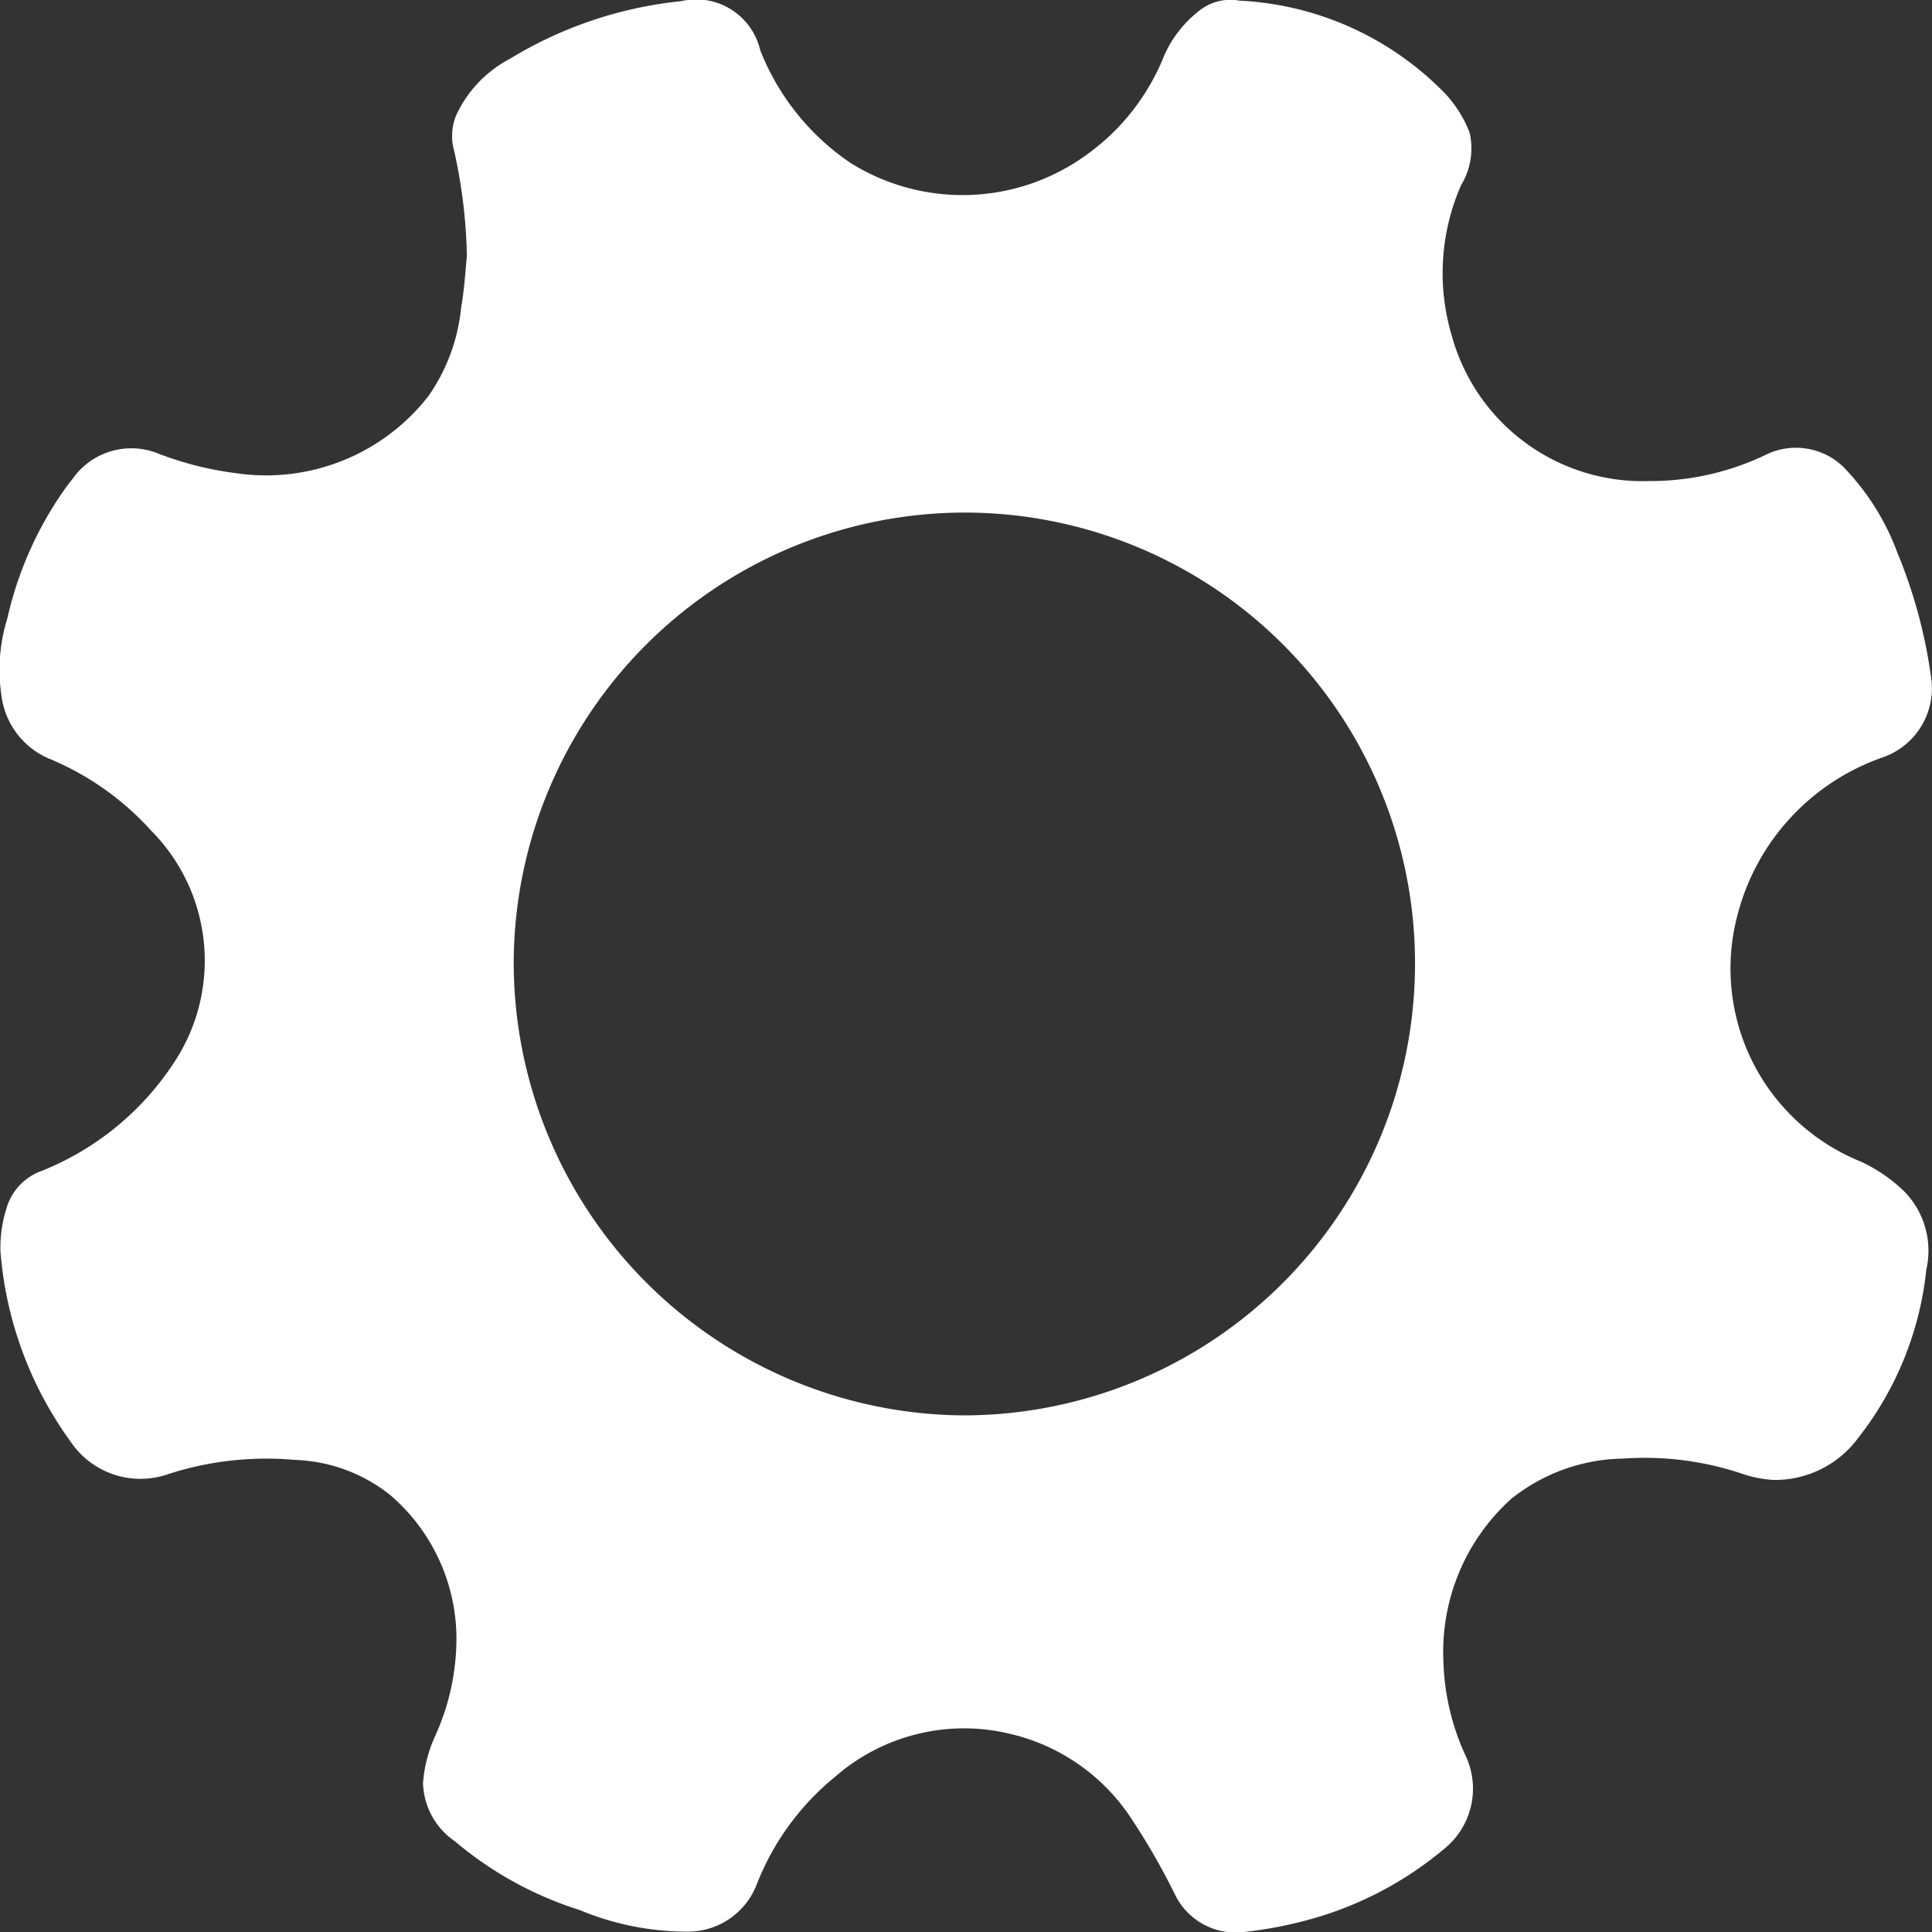 <svg xmlns="http://www.w3.org/2000/svg" width="20" height="20" viewBox="0 0 20 20">
  <rect x="0" y="0" width="20" height="20" fill="#333333" stroke="none"/>
  <path id="패스_6510" data-name="패스 6510" d="M-172.136-59.811a.758.758,0,0,0,.5-.846,5.2,5.2,0,0,0-.347-1.275,2.534,2.534,0,0,0-.555-.883.707.707,0,0,0-.784-.14,2.763,2.763,0,0,1-1.229.283,2.049,2.049,0,0,1-2.046-1.511,2.264,2.264,0,0,1,.1-1.556.726.726,0,0,0,.086-.541,1.261,1.261,0,0,0-.244-.394,3.179,3.179,0,0,0-2.136-.971.516.516,0,0,0-.4.09,1.2,1.2,0,0,0-.383.482,2.314,2.314,0,0,1-.8,1.022,2.185,2.185,0,0,1-2.451.082,2.523,2.523,0,0,1-.929-1.163.681.681,0,0,0-.819-.508,4.229,4.229,0,0,0-1.778.6,1.252,1.252,0,0,0-.551.582.566.566,0,0,0-.033.315A5.374,5.374,0,0,1-186.791-65c-.013.12-.024.331-.06.538a1.928,1.928,0,0,1-.337.909,2.13,2.13,0,0,1-1.988.8,3.432,3.432,0,0,1-.8-.2.743.743,0,0,0-.9.263c-.015.018-.03.037-.045.056a3.75,3.75,0,0,0-.627,1.383,1.793,1.793,0,0,0-.061.8.821.821,0,0,0,.519.663,2.936,2.936,0,0,1,1.03.734,1.909,1.909,0,0,1,.232,2.41,2.938,2.938,0,0,1-1.362,1.112.585.585,0,0,0-.369.395,1.337,1.337,0,0,0-.06.441,3.861,3.861,0,0,0,.724,1.965.871.871,0,0,0,1.018.337,3.3,3.3,0,0,1,1.307-.145,1.669,1.669,0,0,1,.986.364,1.96,1.96,0,0,1,.685,1.472,2.442,2.442,0,0,1-.227,1.037,1.436,1.436,0,0,0-.119.469.754.754,0,0,0,.329.605,3.739,3.739,0,0,0,1.294.713,2.88,2.88,0,0,0,1.1.223.763.763,0,0,0,.733-.492,2.7,2.7,0,0,1,.808-1.109,2.027,2.027,0,0,1,1.81-.447,2.06,2.06,0,0,1,1.23.835,7.155,7.155,0,0,1,.473.814.7.7,0,0,0,.748.4,4.213,4.213,0,0,0,.55-.1,3.688,3.688,0,0,0,1.511-.77.8.8,0,0,0,.2-.966,2.5,2.5,0,0,1-.223-.967,2.132,2.132,0,0,1,.7-1.676,1.9,1.9,0,0,1,1.167-.419,3.161,3.161,0,0,1,1.234.16,1.225,1.225,0,0,0,.308.061,1.069,1.069,0,0,0,.883-.432,3.389,3.389,0,0,0,.707-1.744.878.878,0,0,0-.218-.8,1.616,1.616,0,0,0-.464-.321,2.154,2.154,0,0,1-1.275-2.541A2.348,2.348,0,0,1-172.136-59.811ZM-181.665-53a4.691,4.691,0,0,1-4.641-4.715,4.675,4.675,0,0,1,4.668-4.631,4.664,4.664,0,0,1,4.662,4.7A4.676,4.676,0,0,1-181.665-53Z" transform="translate(191.624 67.652)" fill="#fff"/>
</svg>
